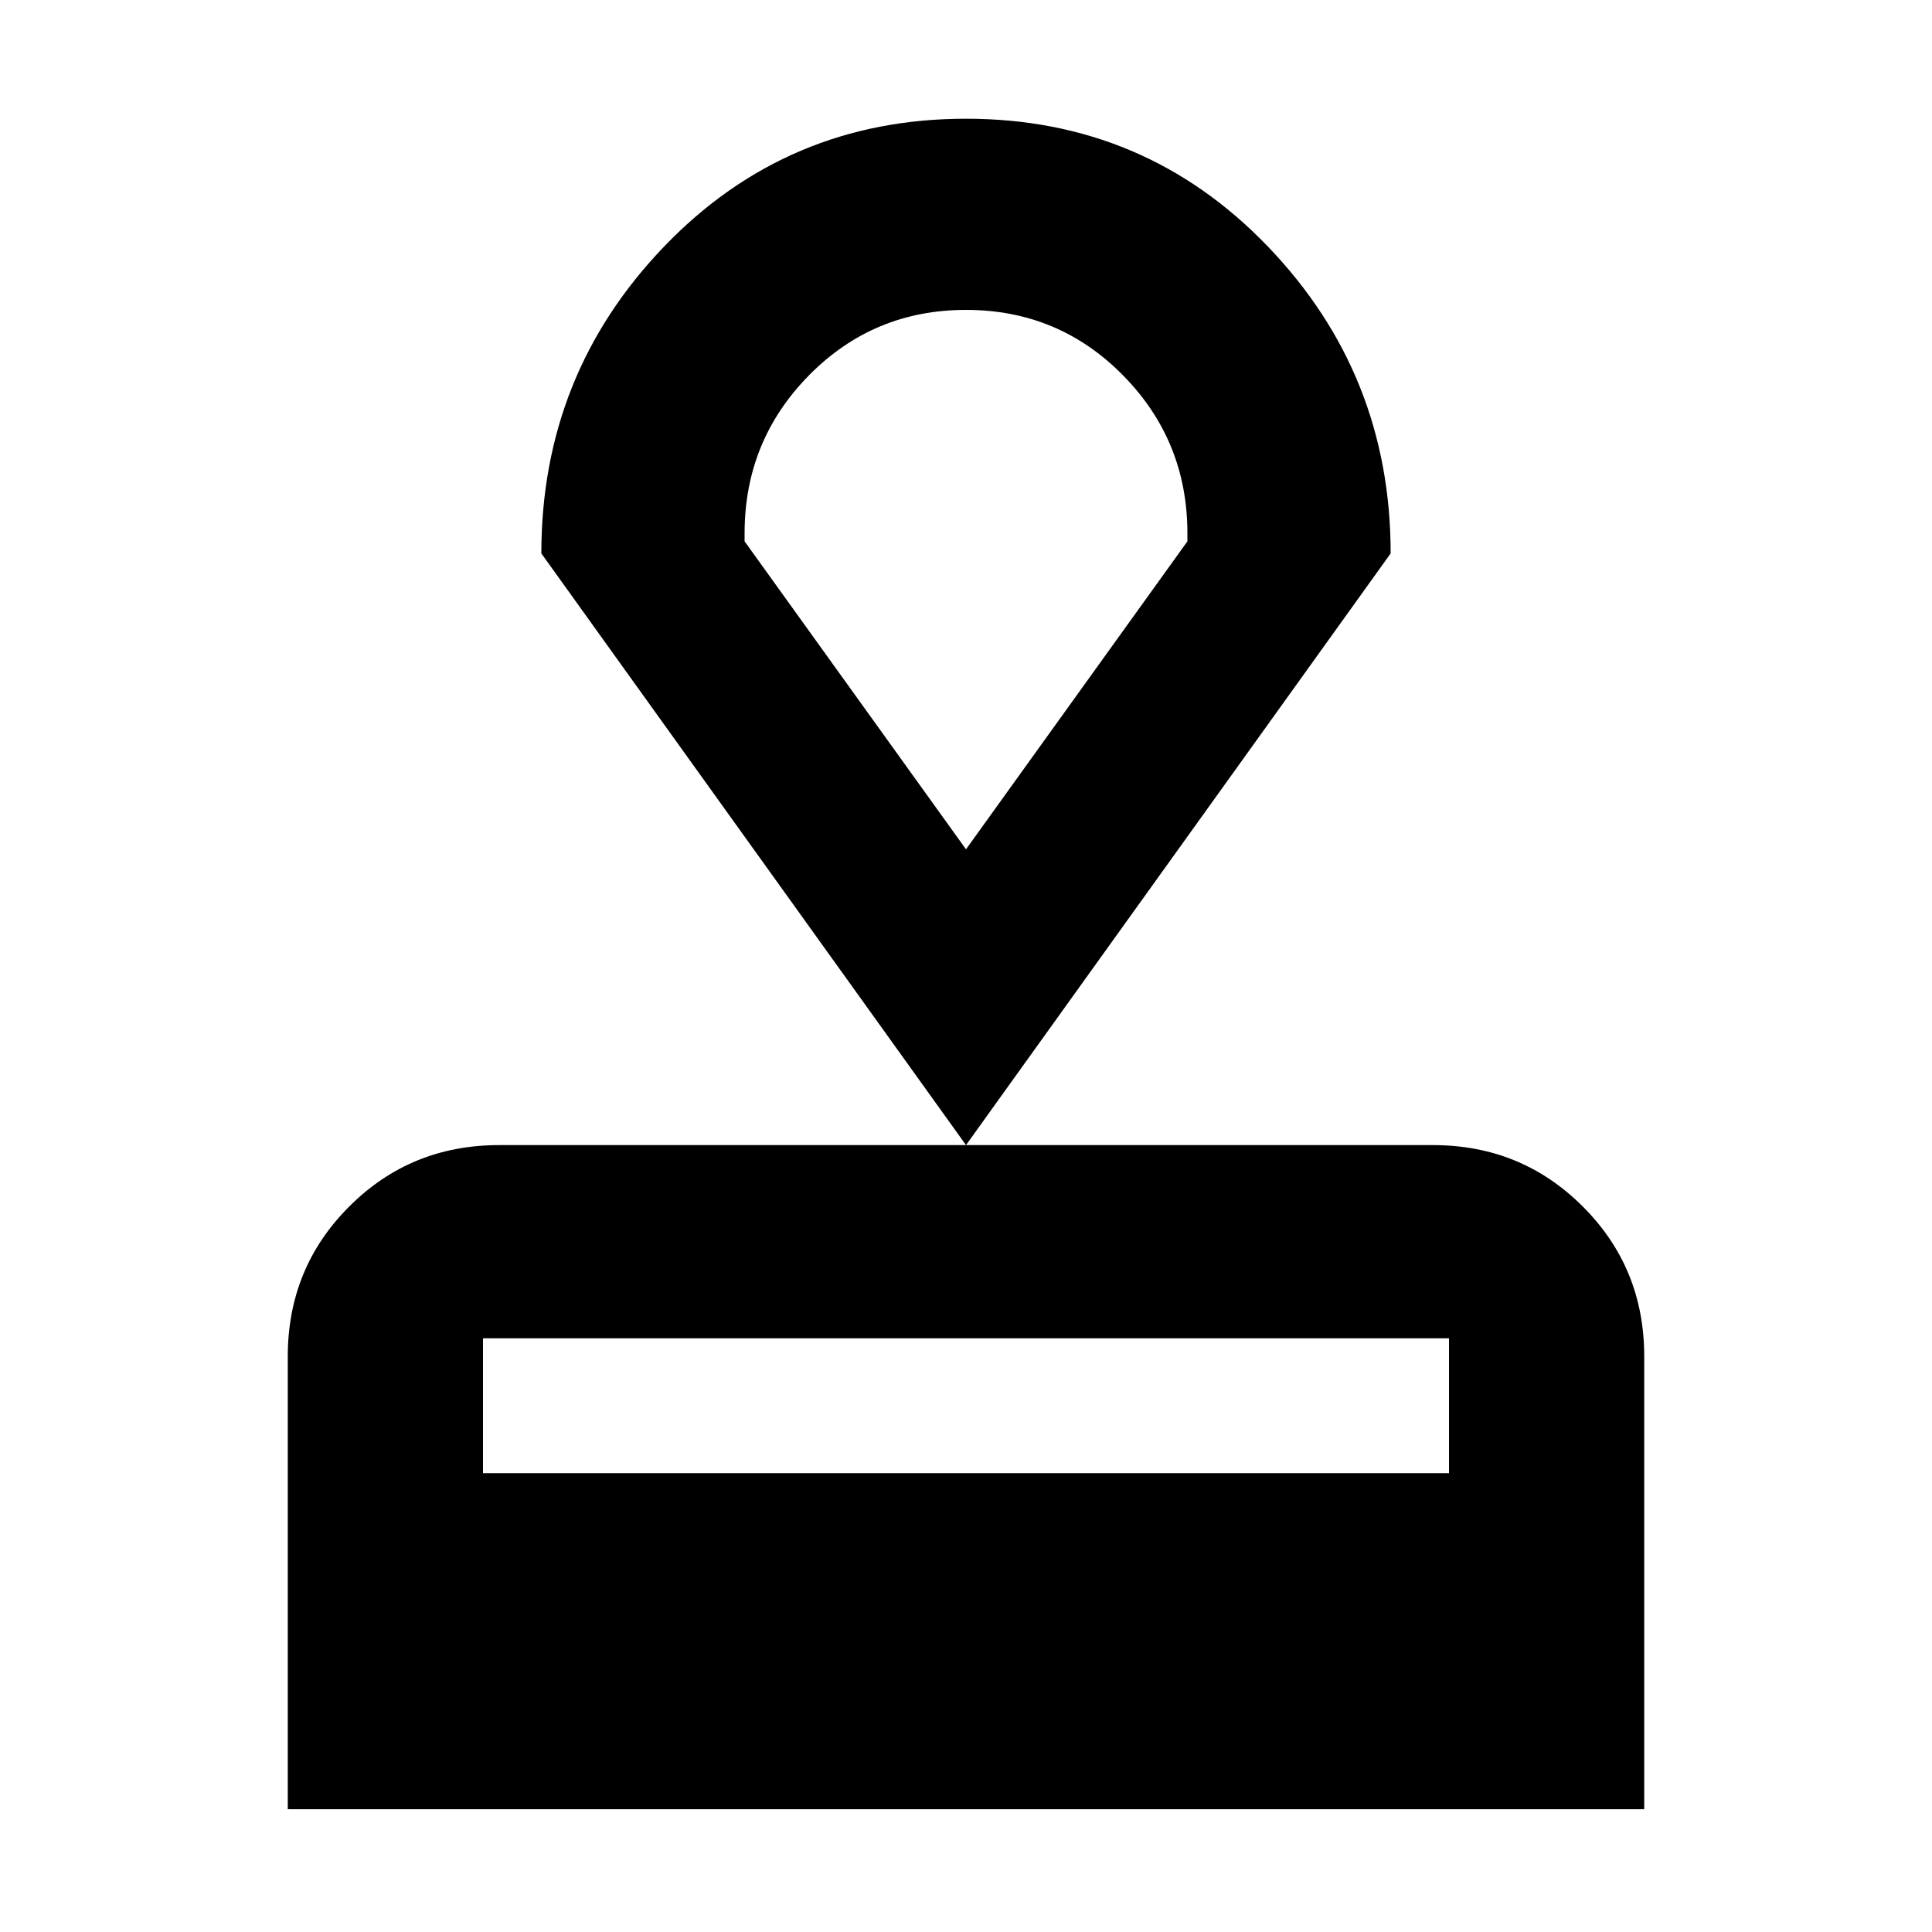 <svg xmlns="http://www.w3.org/2000/svg" height="20" width="20"><path d="M2.979 18.729v-4.687q0-.917.636-1.552.635-.636 1.552-.636h9.666q.917 0 1.552.636.636.635.636 1.552v4.687ZM5 15.25h10v-1.396H5Zm5-3.396L5.604 5.729q0-1.854 1.271-3.177T10 1.229q1.854 0 3.125 1.323t1.271 3.177Zm0-3.062 2.292-3.188v-.083q0-.959-.667-1.636-.667-.677-1.625-.677t-1.625.677q-.667.677-.667 1.636v.083Zm0 0Z"/></svg>